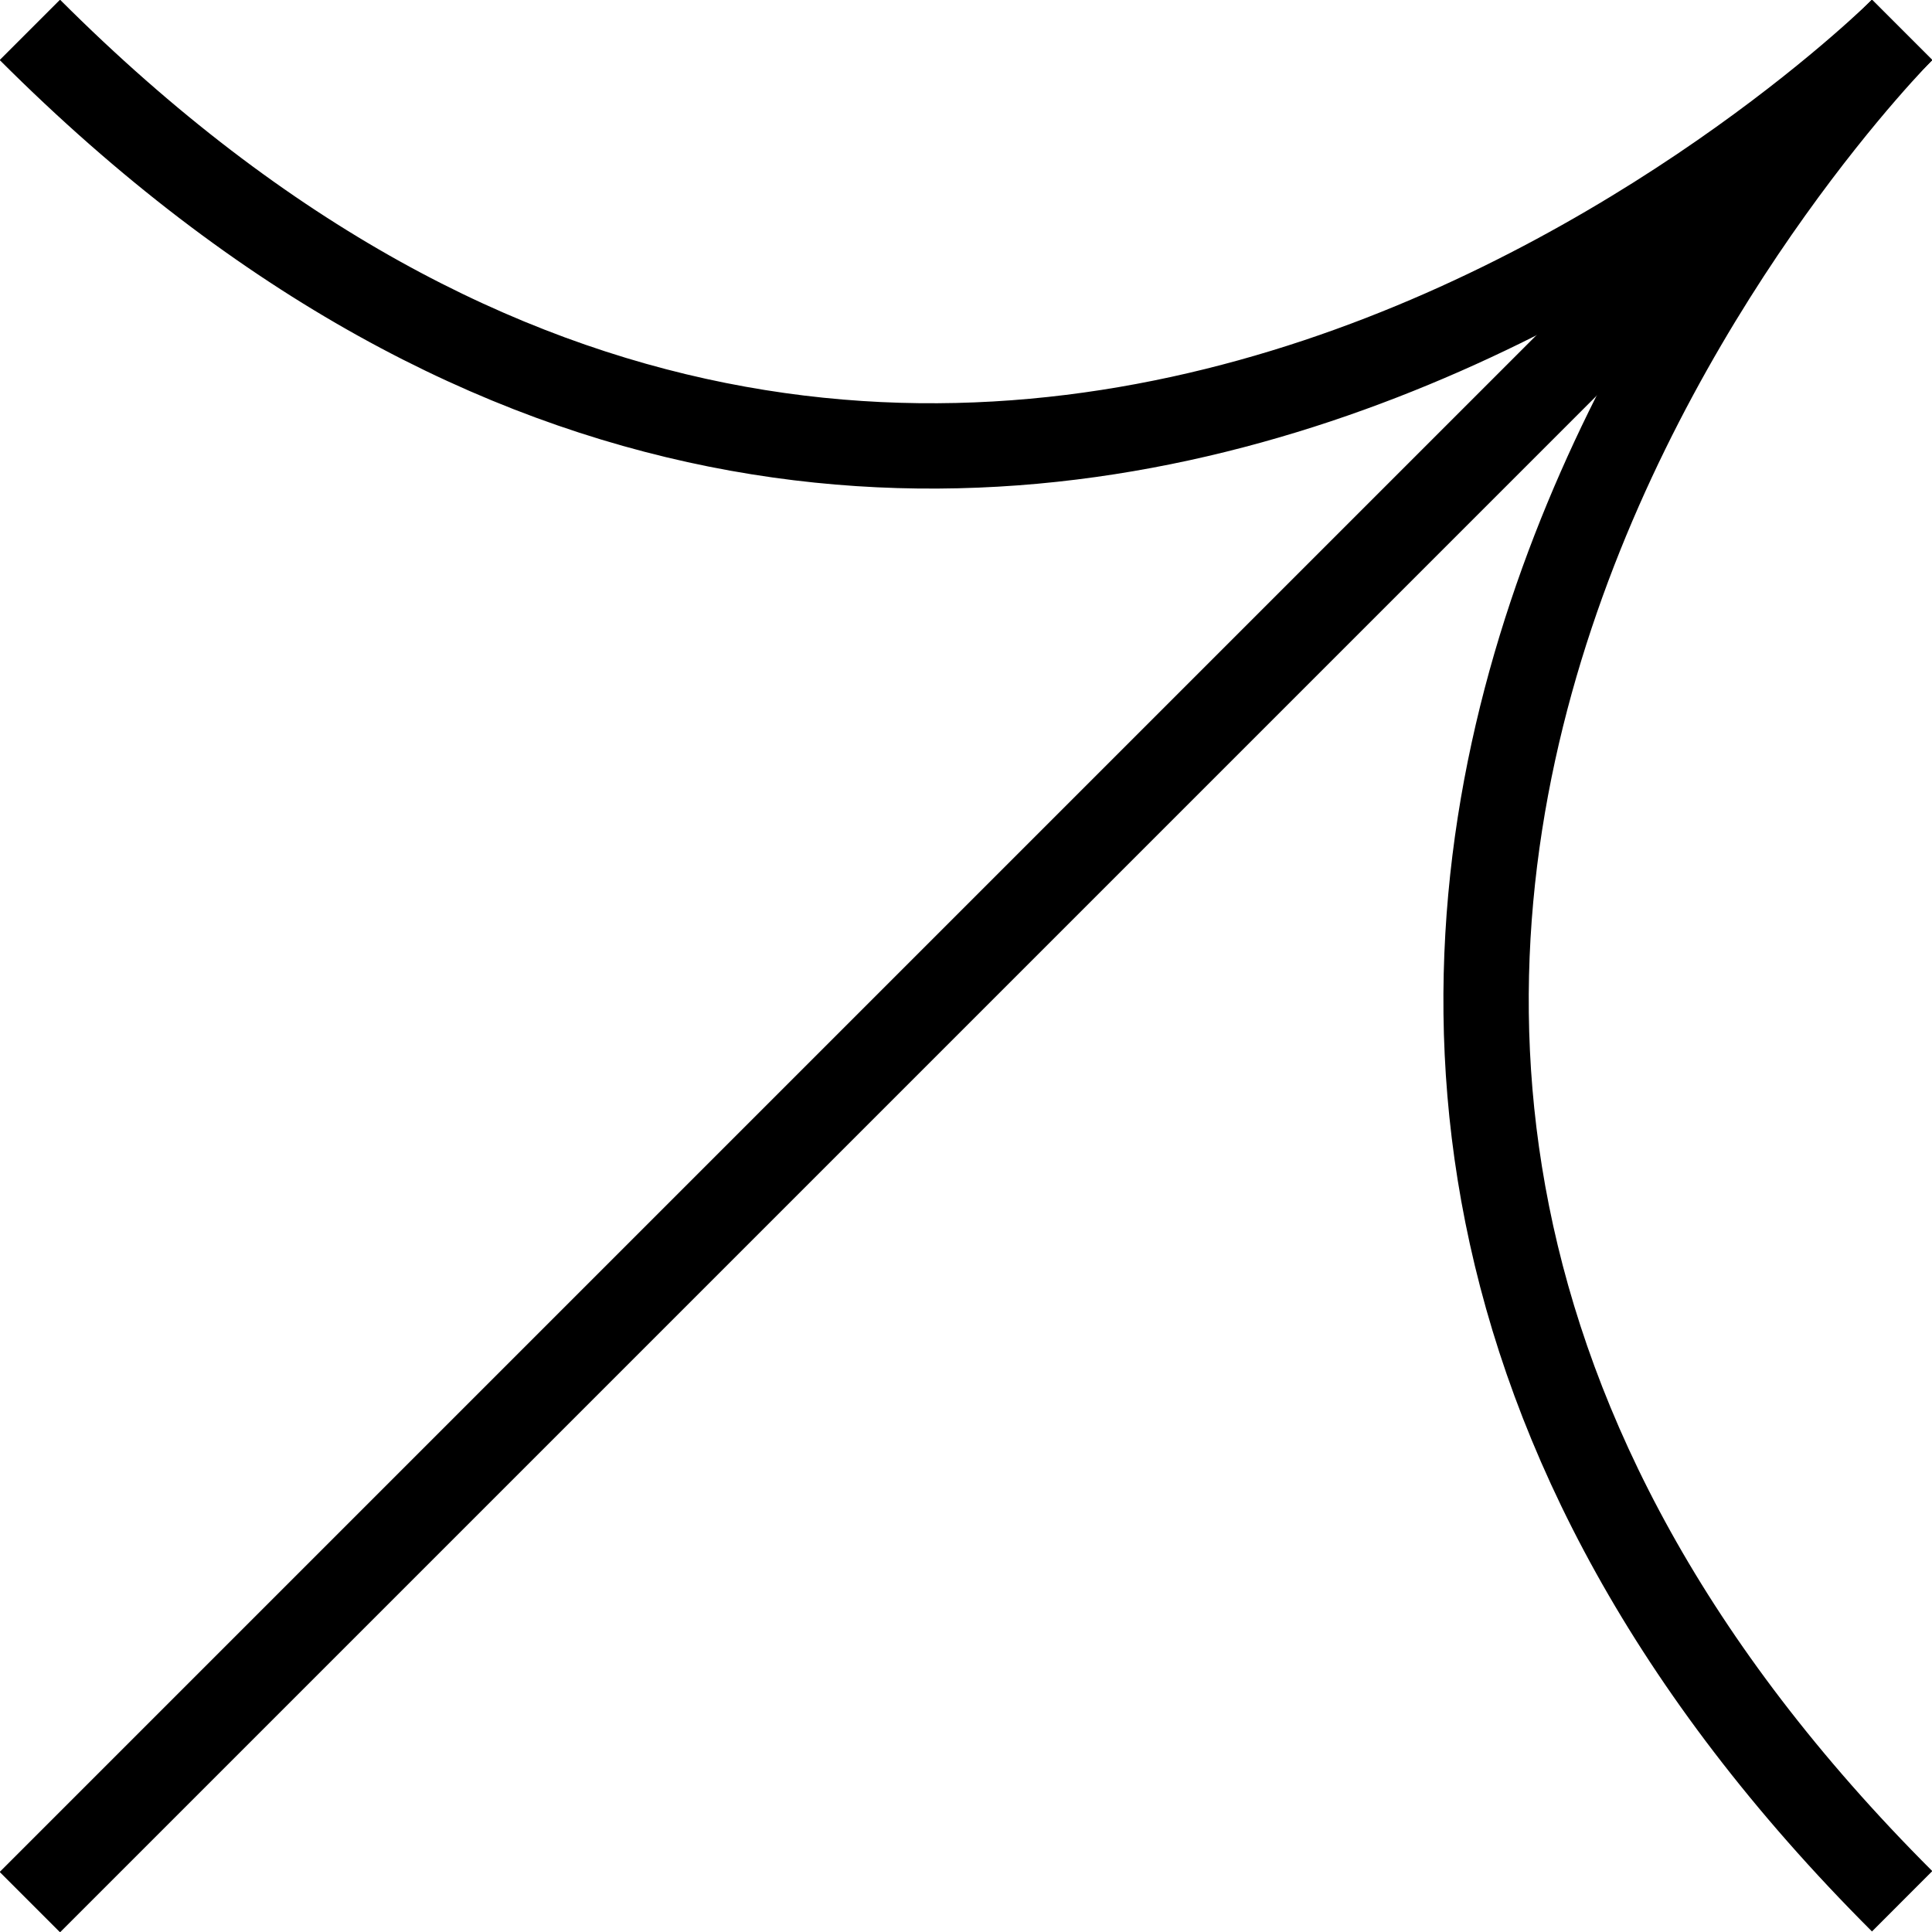 <?xml version="1.0" encoding="UTF-8"?>
<svg id="Layer_2" data-name="Layer 2" xmlns="http://www.w3.org/2000/svg" viewBox="0 0 22.64 22.64">
  <defs>
    <style>
      .cls-1 {
        fill: none;
        stroke: #000;
        stroke-miterlimit: 10;
      }
    </style>
  </defs>
  <g id="Layer_1-2" data-name="Layer 1">
    <g>
      <path class="cls-1" d="M.35.35C11.32,11.32,22.29.35,22.29.35c0,0-10.97,10.97,0,21.93"/>
      <line class="cls-1" x1="22.29" y1=".35" x2=".35" y2="22.29"/>
    </g>
  </g>
</svg>